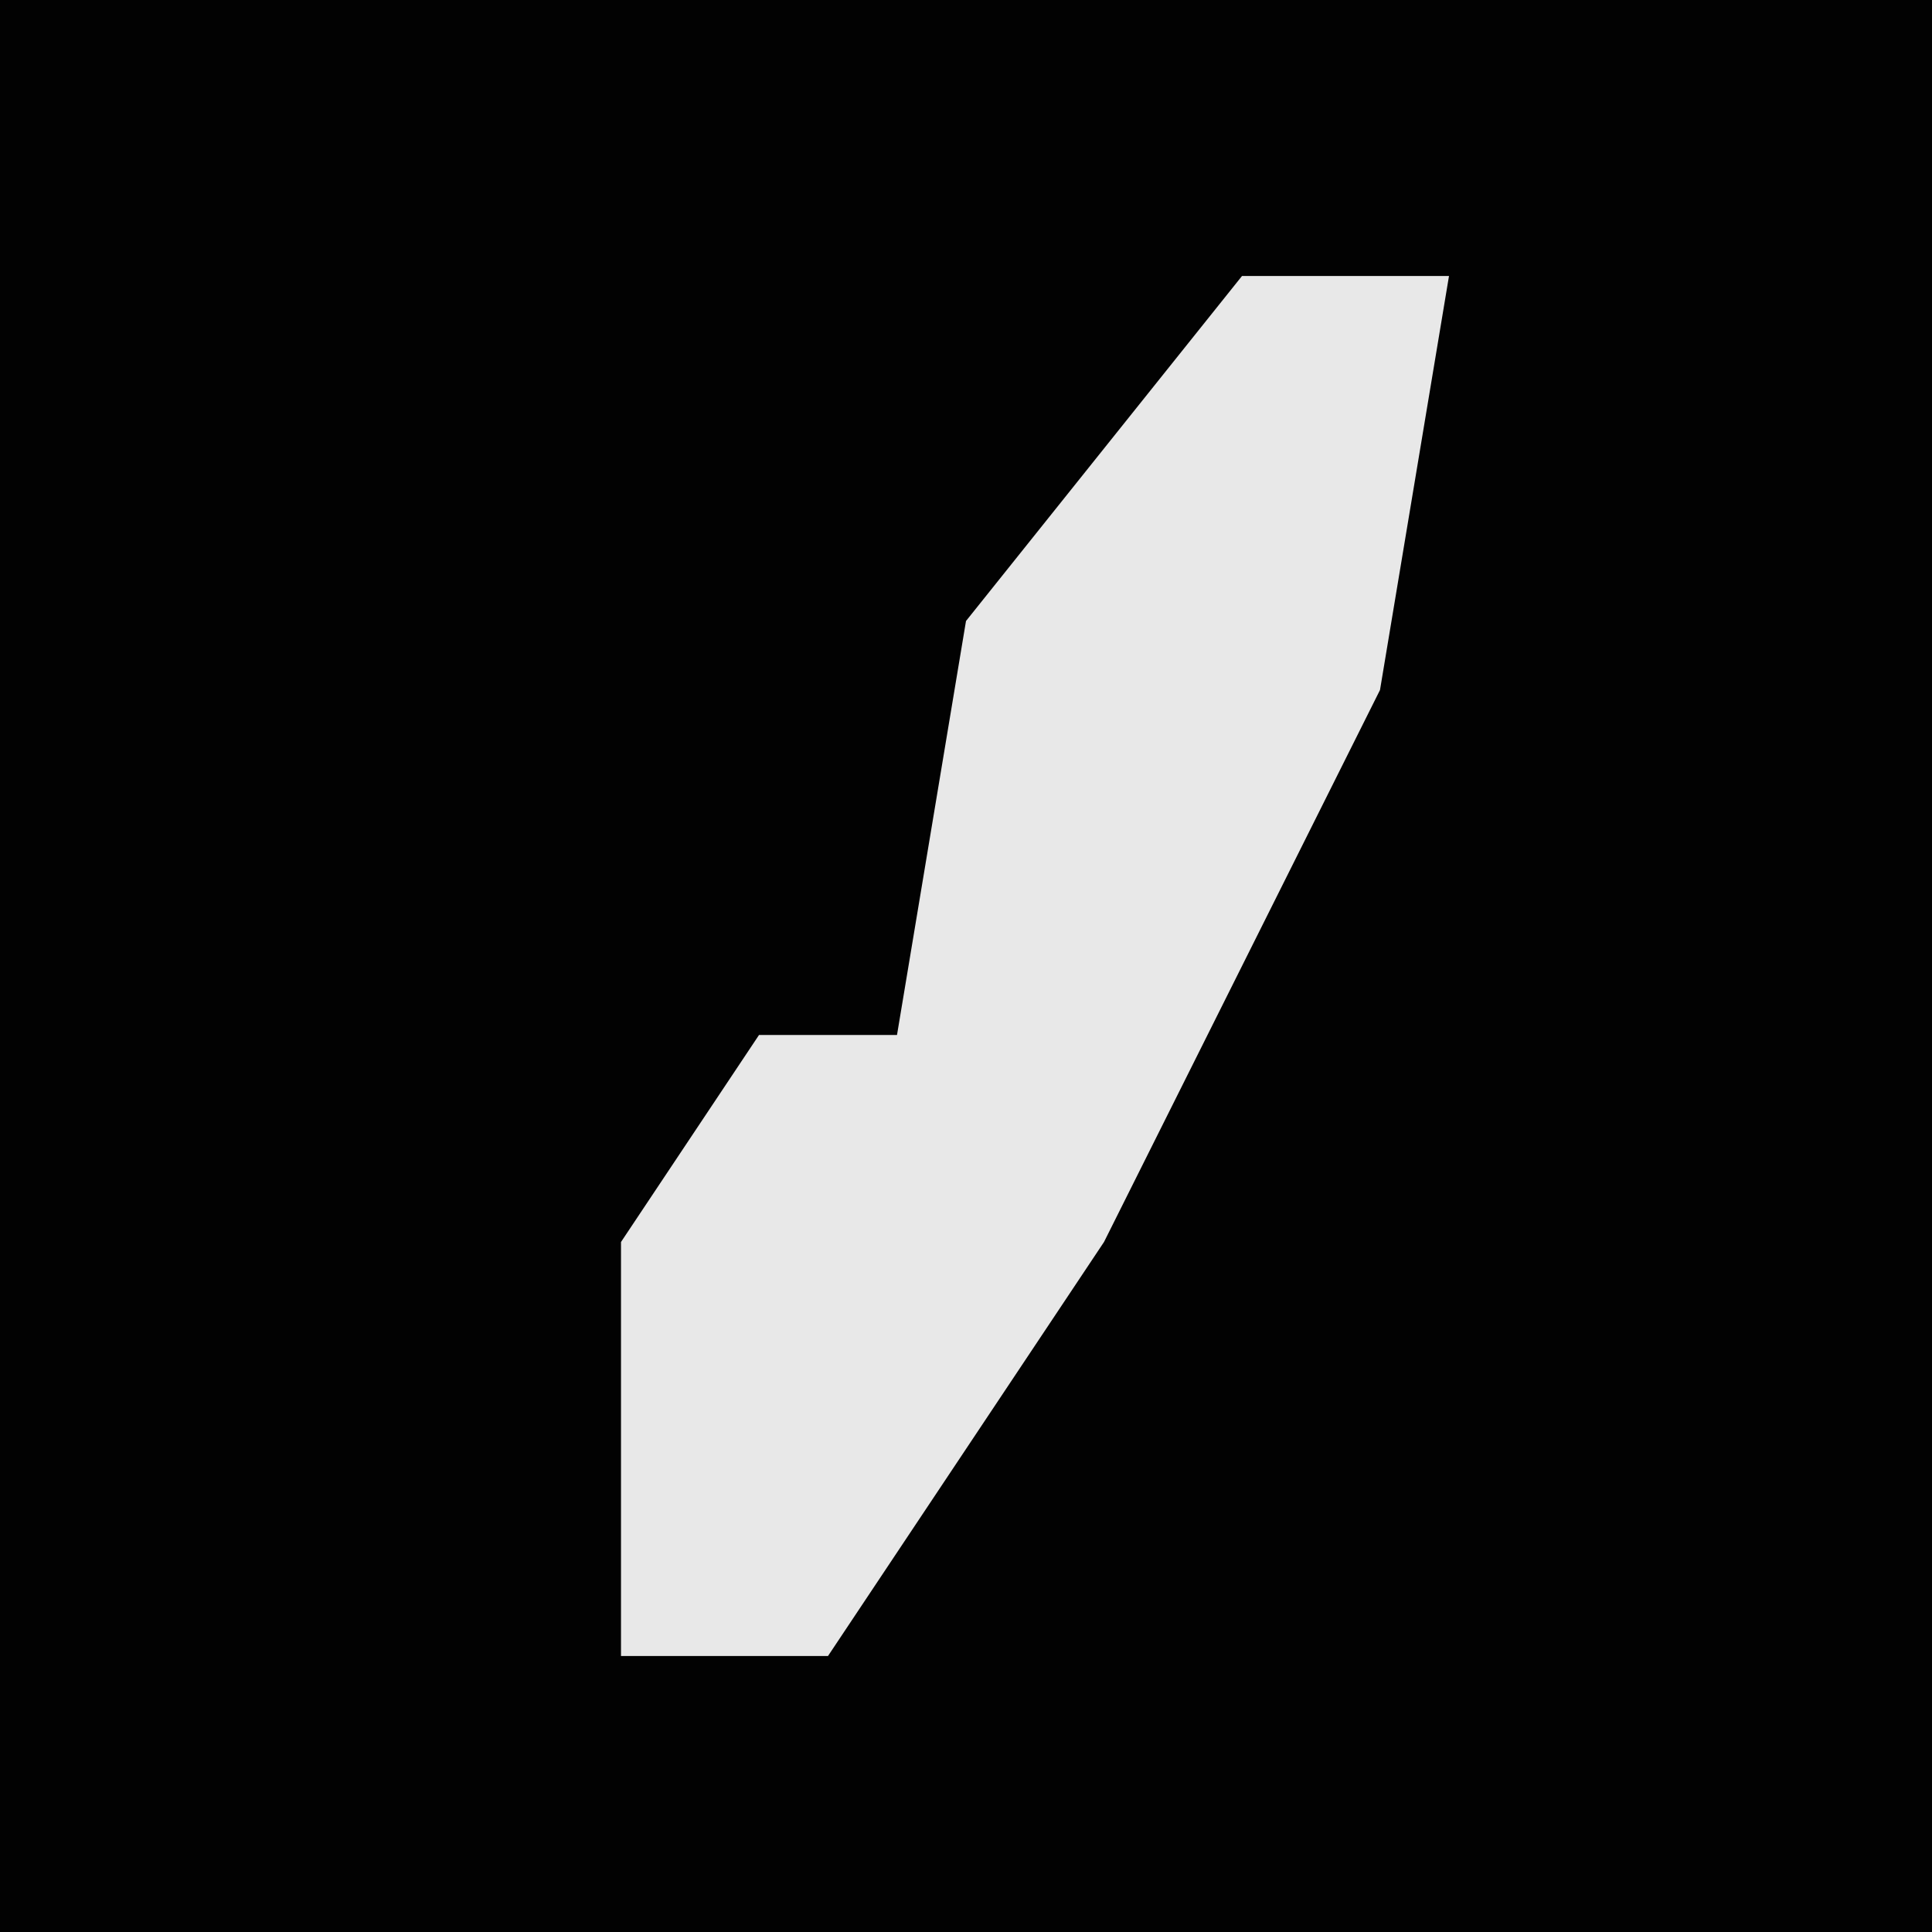 <?xml version="1.0" encoding="UTF-8"?>
<svg version="1.1" xmlns="http://www.w3.org/2000/svg" width="28" height="28">
<path d="M0,0 L28,0 L28,28 L0,28 Z " fill="#020202" transform="translate(0,0)"/>
<path d="M0,0 L3,0 L2,6 L-2,14 L-6,20 L-9,20 L-9,14 L-7,11 L-5,11 L-4,5 Z " fill="#E8E8E8" transform="translate(18,4)"/>
</svg>
